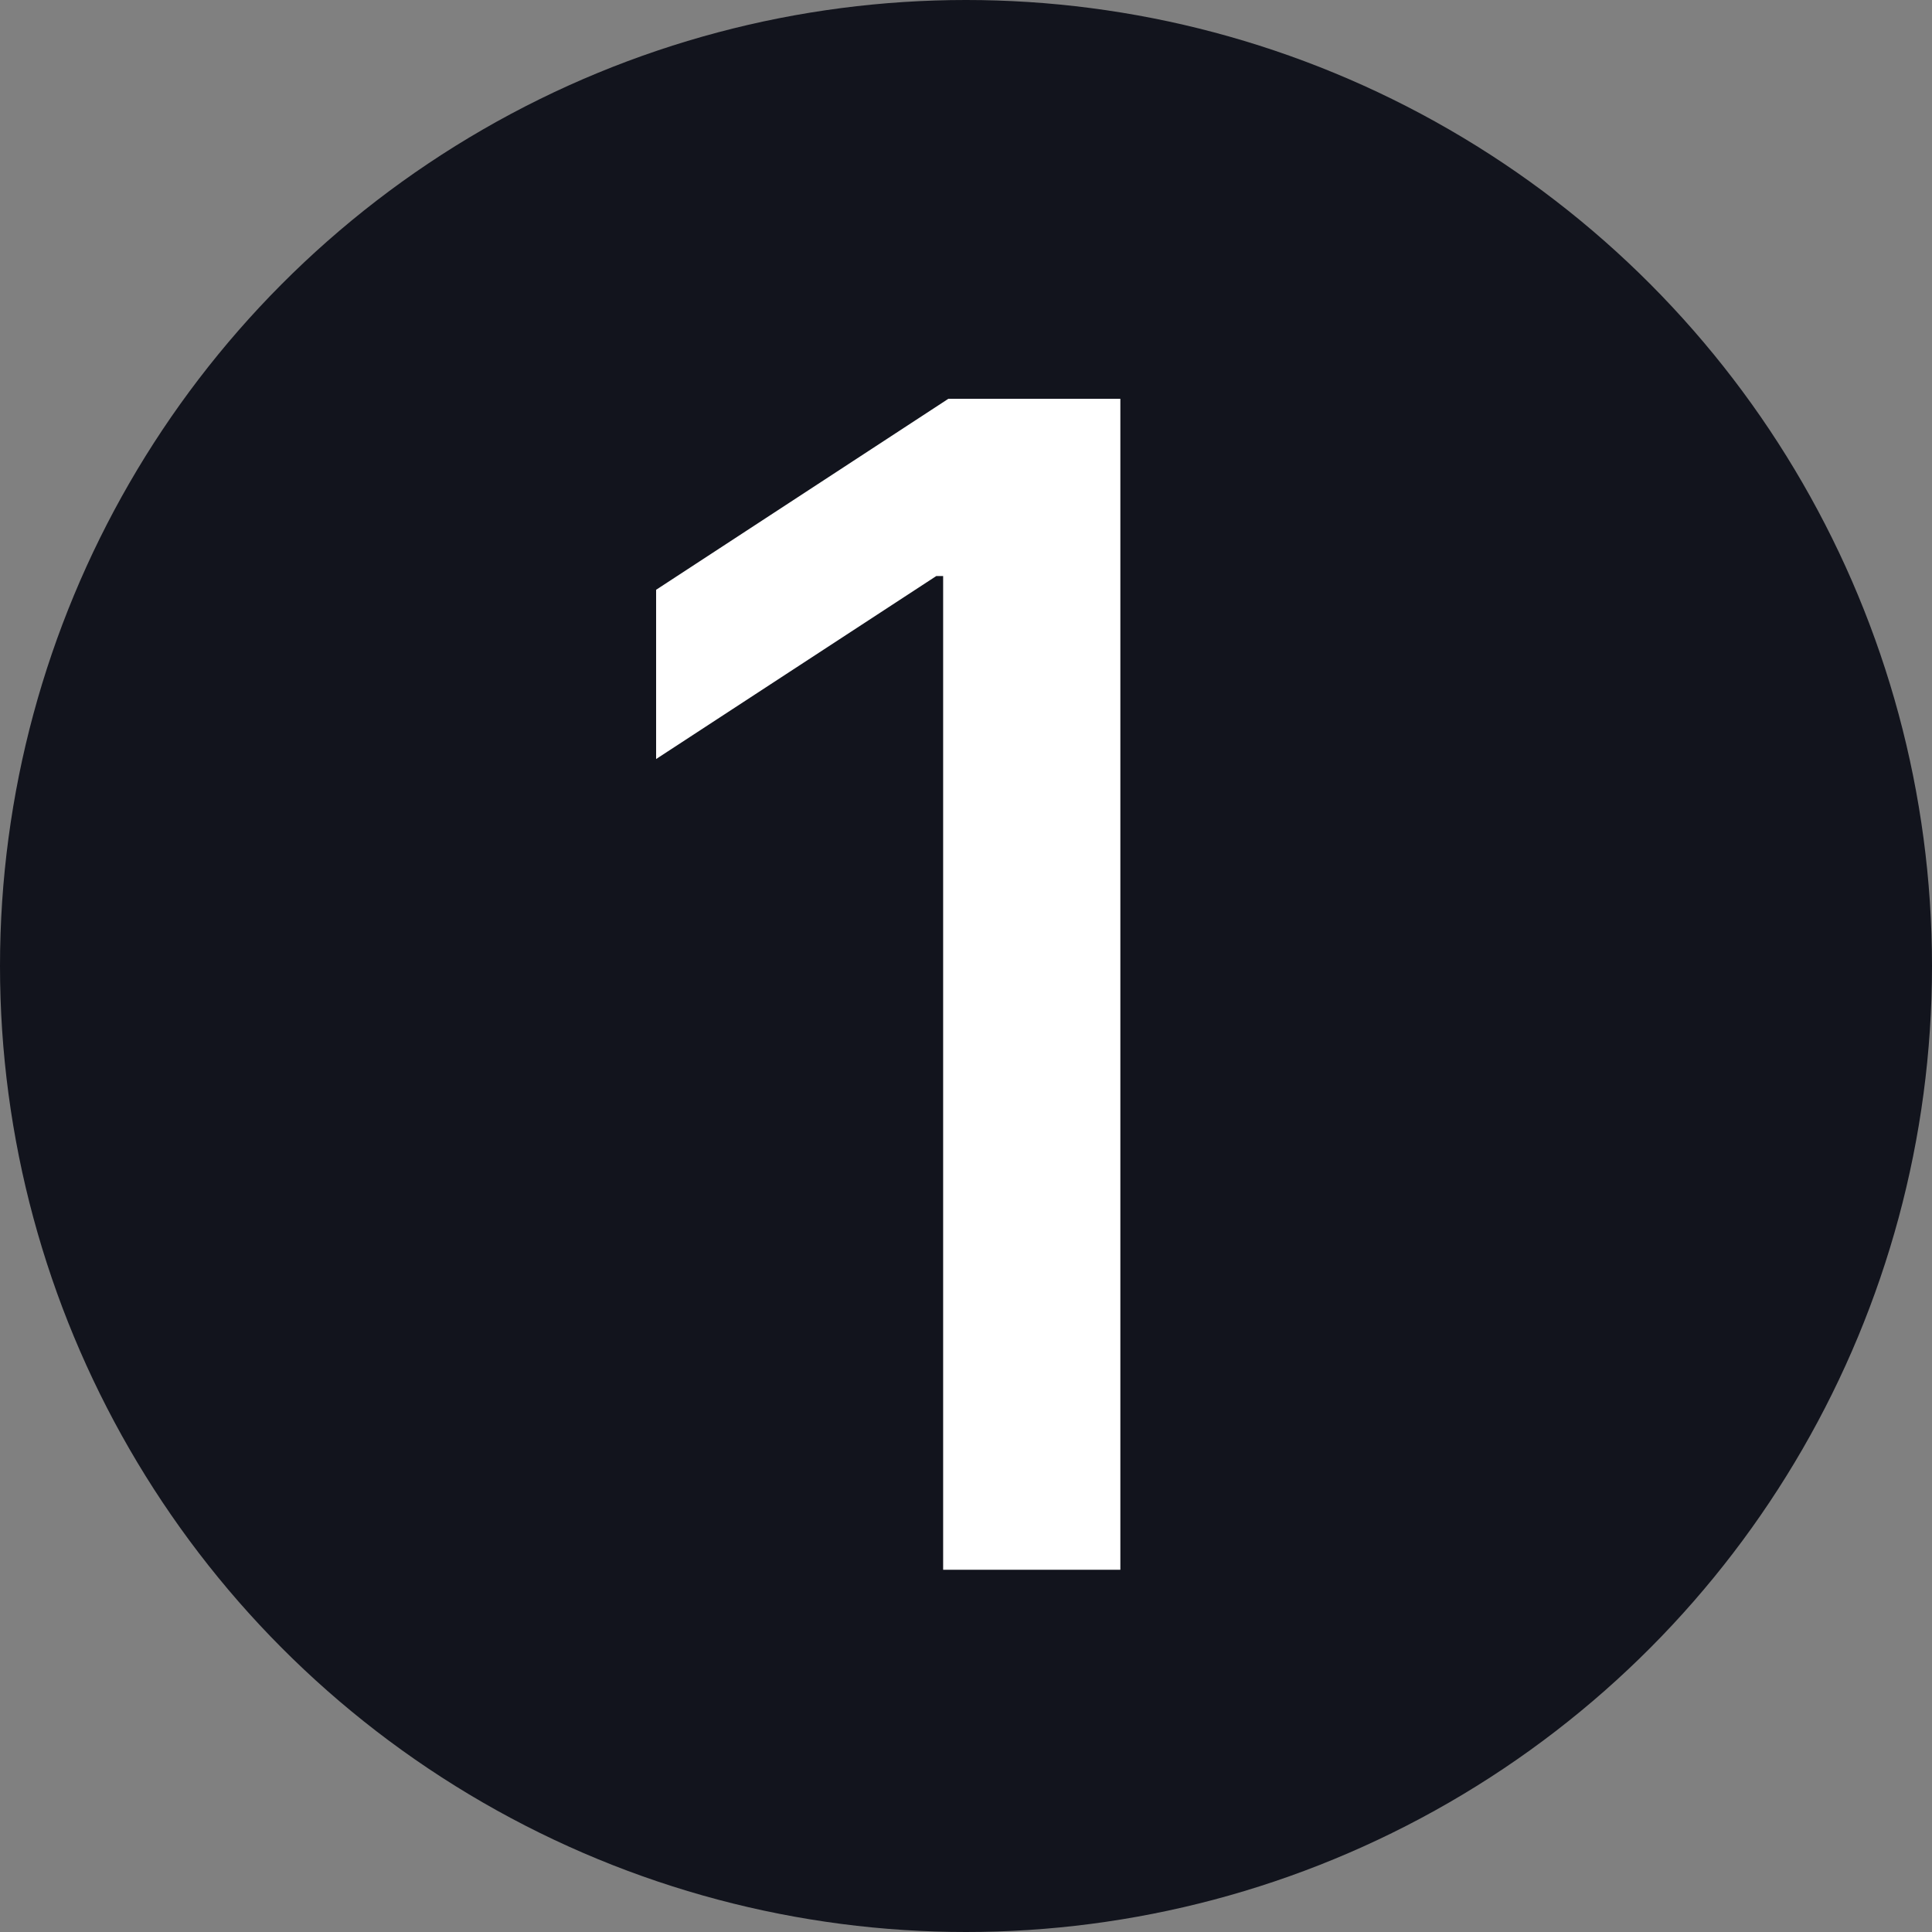 <svg width="48" height="48" viewBox="0 0 48 48" fill="none" xmlns="http://www.w3.org/2000/svg">
<rect x="0" y="0" width="48" height="48" fill="#808080" stroke="none"/>
<circle cx="24" cy="24" r="24" fill="#12141D"/>
<path d="M27.835 9.909V39H23.432V14.312H23.261L16.301 18.858V14.653L23.56 9.909H27.835Z" fill="white"/>
</svg>
